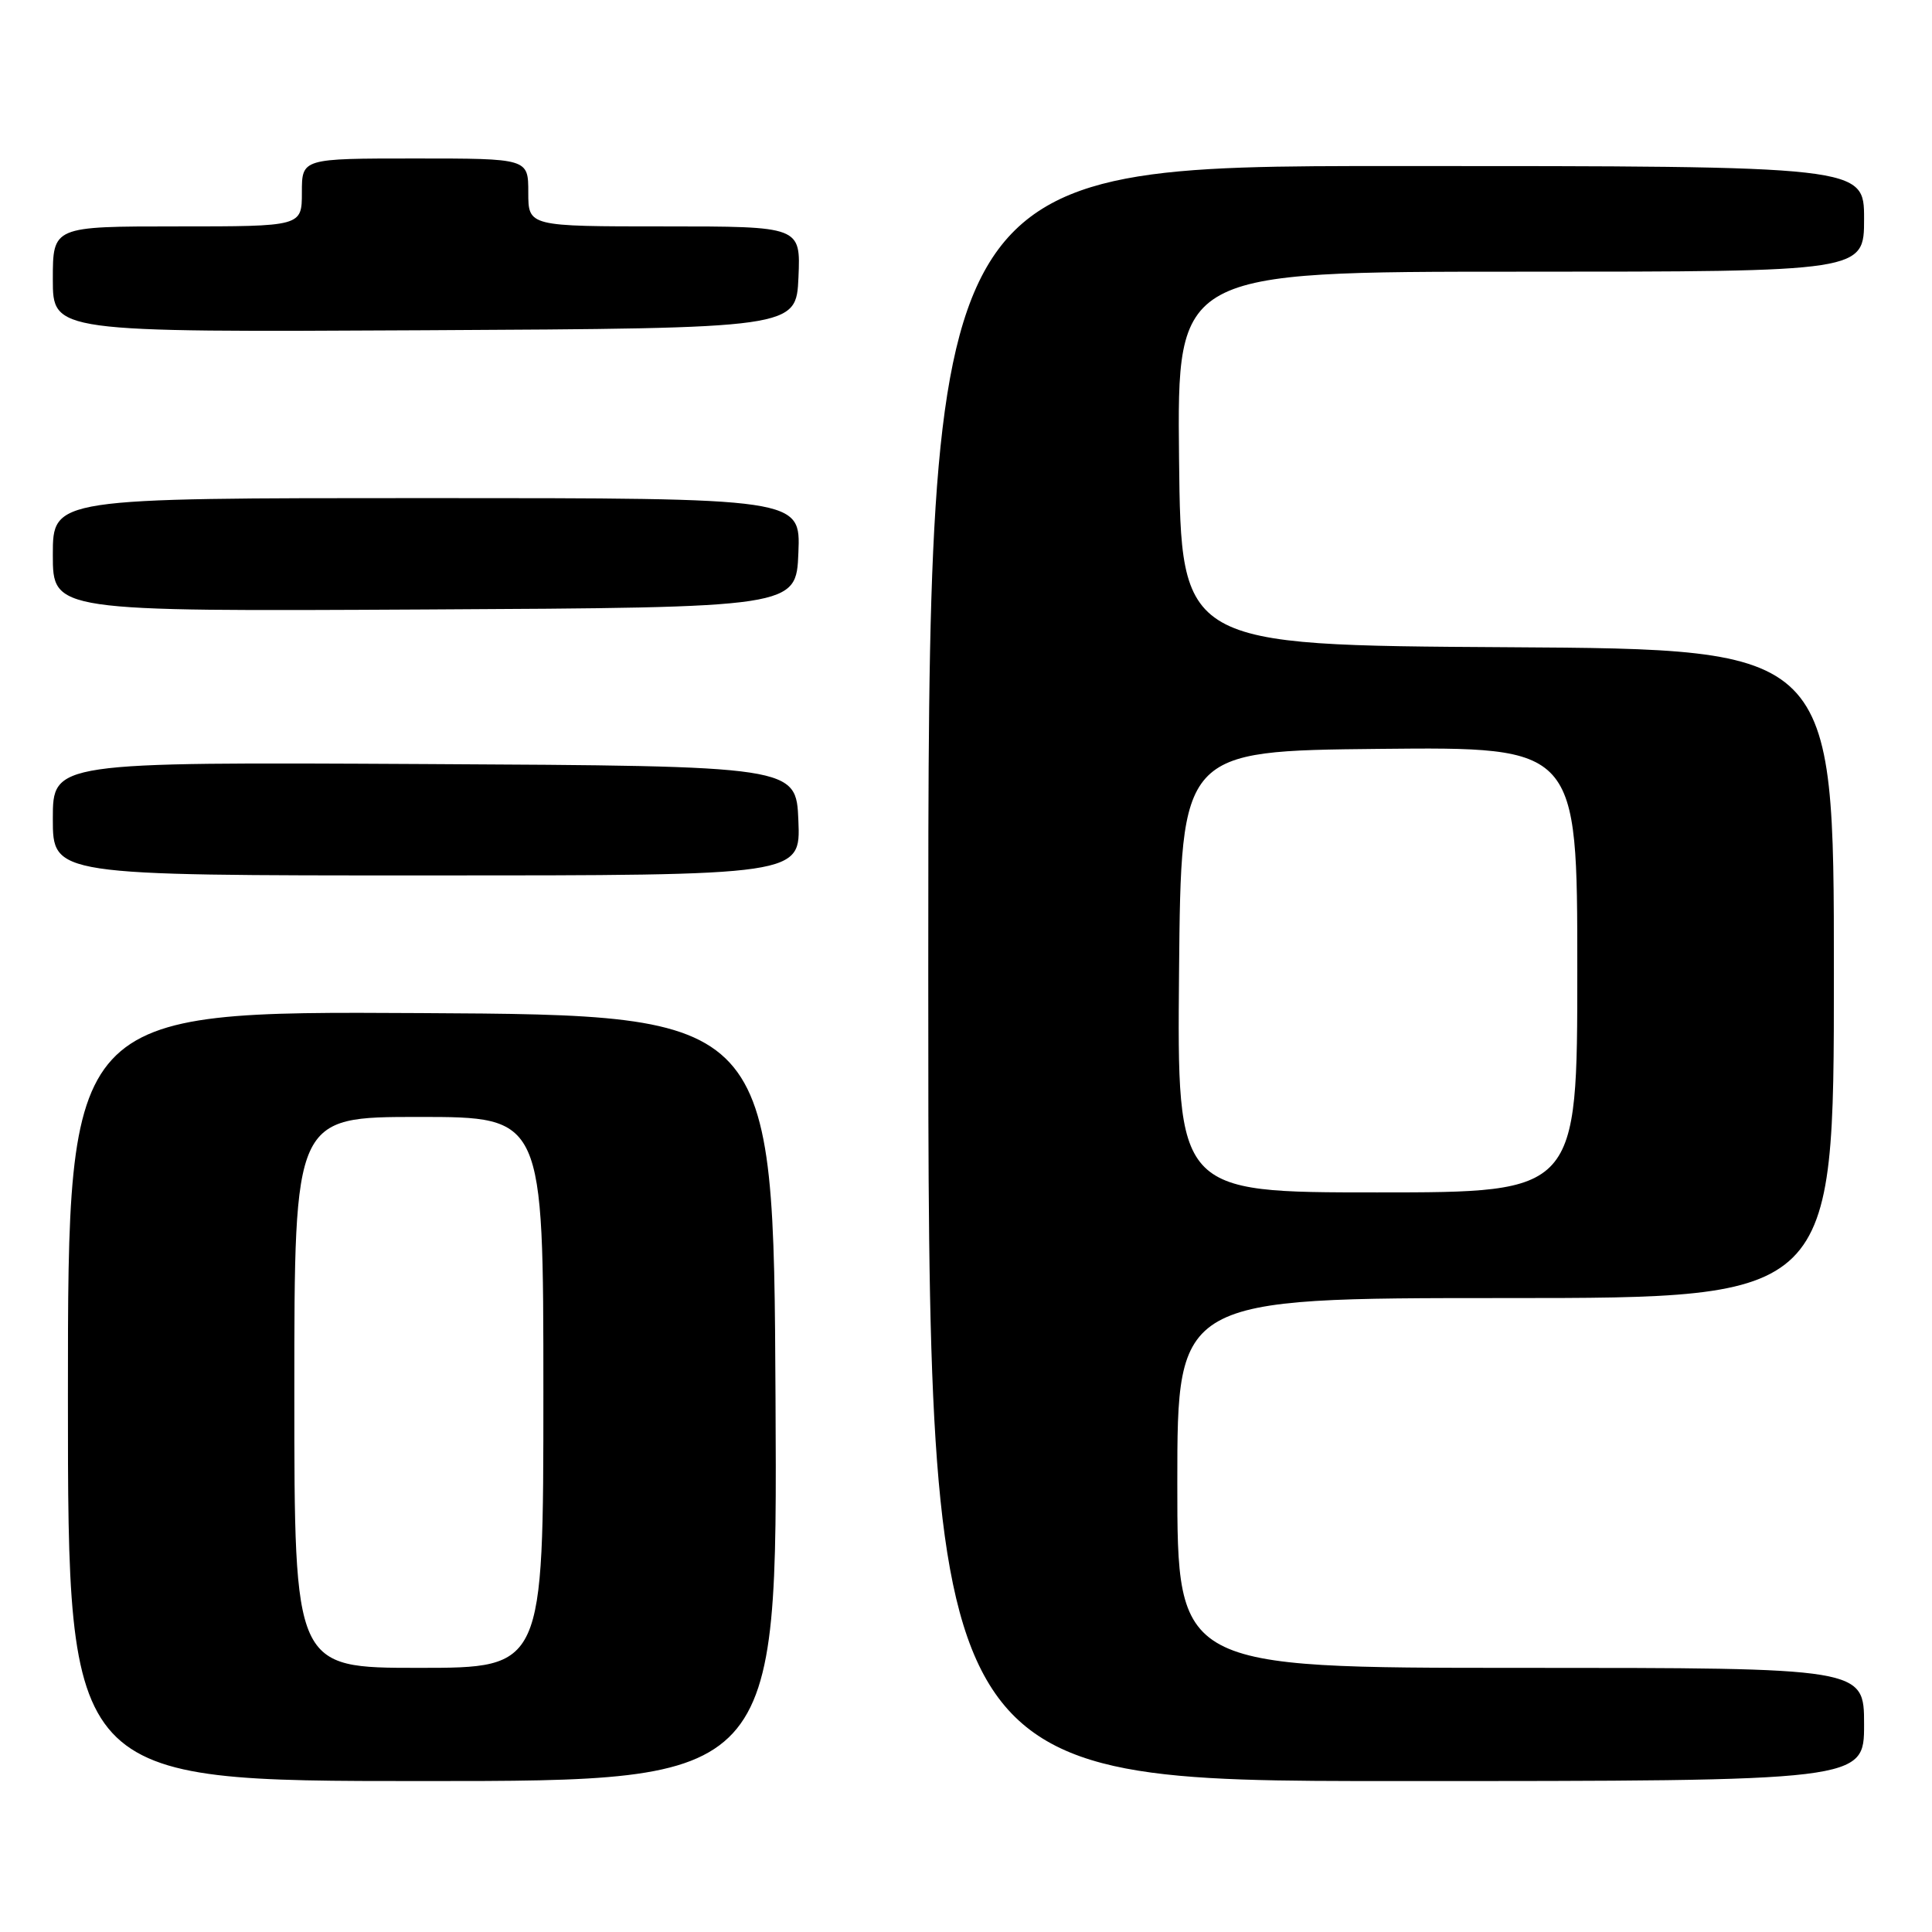 <?xml version="1.0" encoding="UTF-8" standalone="no"?>
<!DOCTYPE svg PUBLIC "-//W3C//DTD SVG 1.1//EN" "http://www.w3.org/Graphics/SVG/1.1/DTD/svg11.dtd" >
<svg xmlns="http://www.w3.org/2000/svg" xmlns:xlink="http://www.w3.org/1999/xlink" version="1.1" viewBox="0 0 256 256">
 <g >
 <path fill="currentColor"
d=" M 102.76 185.25 C 102.50 134.50 102.50 134.50 55.75 134.24 C 9.00 133.98 9.00 133.98 9.00 184.99 C 9.00 236.00 9.00 236.00 56.01 236.00 C 103.02 236.00 103.02 236.00 102.76 185.25 Z  M 247.00 228.50 C 247.00 221.00 247.00 221.00 201.50 221.00 C 156.00 221.00 156.00 221.00 156.00 196.50 C 156.00 172.00 156.00 172.00 199.50 172.00 C 243.00 172.00 243.00 172.00 243.00 129.01 C 243.00 86.02 243.00 86.02 199.75 85.76 C 156.50 85.50 156.50 85.50 156.23 60.75 C 155.97 36.00 155.97 36.00 201.48 36.00 C 247.00 36.00 247.00 36.00 247.00 29.00 C 247.00 22.00 247.00 22.00 185.00 22.00 C 123.00 22.00 123.00 22.00 123.00 129.00 C 123.00 236.00 123.00 236.00 185.00 236.00 C 247.00 236.00 247.00 236.00 247.00 228.50 Z  M 105.79 108.75 C 105.50 101.50 105.50 101.50 56.25 101.24 C 7.00 100.98 7.00 100.98 7.00 108.49 C 7.00 116.00 7.00 116.00 56.54 116.00 C 106.09 116.00 106.09 116.00 105.79 108.75 Z  M 105.79 73.25 C 106.09 66.00 106.09 66.00 56.54 66.00 C 7.00 66.00 7.00 66.00 7.00 73.51 C 7.00 81.02 7.00 81.02 56.25 80.76 C 105.50 80.50 105.50 80.50 105.79 73.25 Z  M 105.80 36.75 C 106.09 30.00 106.09 30.00 88.05 30.00 C 70.00 30.00 70.00 30.00 70.00 25.50 C 70.00 21.00 70.00 21.00 55.00 21.00 C 40.00 21.00 40.00 21.00 40.00 25.50 C 40.00 30.00 40.00 30.00 23.50 30.00 C 7.00 30.00 7.00 30.00 7.00 37.01 C 7.00 44.02 7.00 44.02 56.25 43.76 C 105.50 43.50 105.50 43.50 105.80 36.75 Z  M 39.00 184.50 C 39.00 148.00 39.00 148.00 55.50 148.00 C 72.00 148.00 72.00 148.00 72.00 184.50 C 72.00 221.00 72.00 221.00 55.50 221.00 C 39.00 221.00 39.00 221.00 39.00 184.50 Z  M 156.23 128.75 C 156.50 99.50 156.50 99.50 182.75 99.23 C 209.00 98.97 209.00 98.97 209.00 128.48 C 209.00 158.00 209.00 158.00 182.48 158.00 C 155.97 158.00 155.97 158.00 156.23 128.75 Z "/>
</g>
</svg>